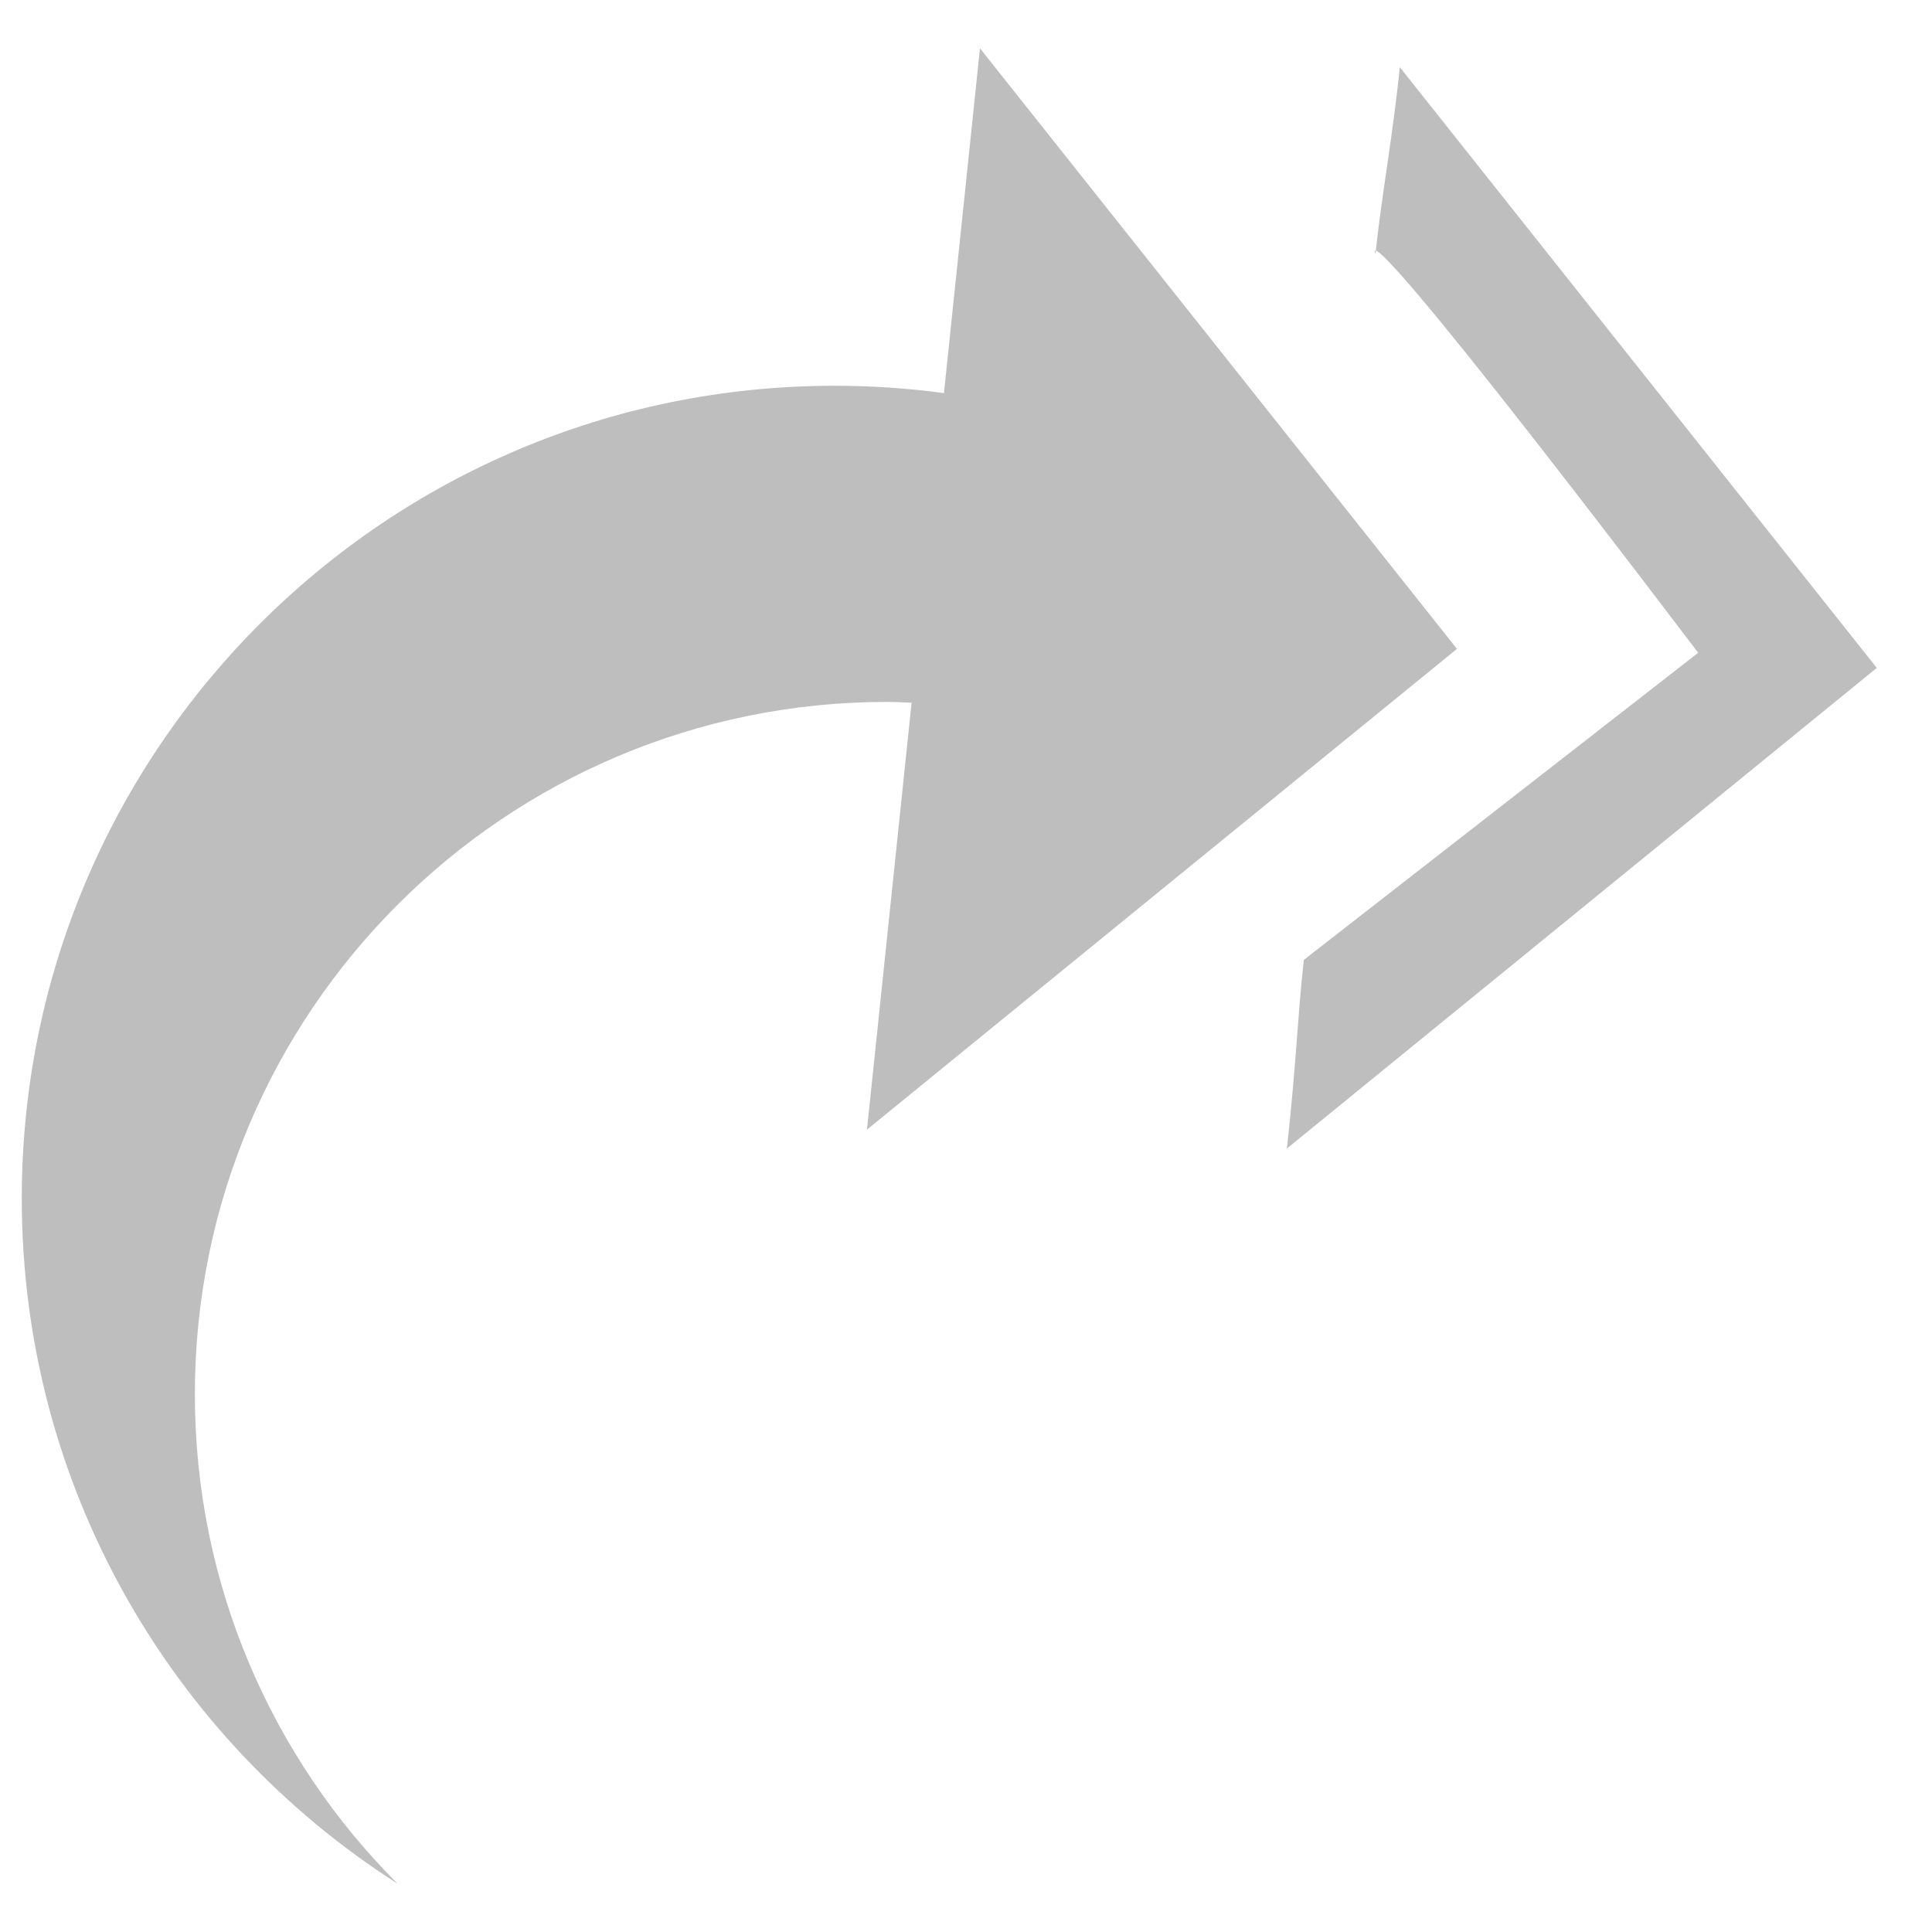<?xml version="1.0" encoding="UTF-8" standalone="no"?>
<svg
   xmlns:dc="http://purl.org/dc/elements/1.1/"
   xmlns:cc="http://creativecommons.org/ns#"
   xmlns:rdf="http://www.w3.org/1999/02/22-rdf-syntax-ns#"
   xmlns:svg="http://www.w3.org/2000/svg"
   xmlns="http://www.w3.org/2000/svg"
   xmlns:sodipodi="http://sodipodi.sourceforge.net/DTD/sodipodi-0.dtd"
   xmlns:inkscape="http://www.inkscape.org/namespaces/inkscape"
   version="1.1"
   id="Layer_1"
   x="0px"
   y="0px"
   width="100px"
   height="100px"
   viewBox="0 0 100 100"
   enable-background="new 0 0 100 100"
   xml:space="preserve"
   inkscape:version="0.48.4 r9939"
   sodipodi:docname="reply-all-symbolic.svg"><defs
     id="defs7" /><sodipodi:namedview
     pagecolor="#ffffff"
     bordercolor="#666666"
     borderopacity="1"
     objecttolerance="10"
     gridtolerance="10"
     guidetolerance="10"
     inkscape:pageopacity="0"
     inkscape:pageshadow="2"
     inkscape:window-width="1177"
     inkscape:window-height="766"
     id="namedview5"
     showgrid="false"
     inkscape:zoom="4.72"
     inkscape:cx="47.951201"
     inkscape:cy="57.020569"
     inkscape:window-x="0"
     inkscape:window-y="58"
     inkscape:window-maximized="0"
     inkscape:current-layer="Layer_1" /><path
     d="m 43.195,19.967 c 1.919,0 3.812,0.131 5.664,0.379 l 1.864,-17.846 24.689,31.085 -30.538,24.884 2.31,-22.098 c -0.421,-0.014 -0.839,-0.041 -1.264,-0.041 -19.789,0 -35.834,16.043 -35.834,35.832 0,9.896 4.009,18.854 10.493,25.338 C 8.886,90.028 1.127,76.943 1.127,62.036 1.126,38.804 19.959,19.967 43.195,19.967 z"
     id="path3"
     style="fill:#bebebe;fill-opacity:1;stroke:none"
     inkscape:connector-curvature="0" /><path
     style="fill:#bebebe;fill-opacity:1;stroke:none"
     mask="none"
     d="m 72.454,3.476 24.688,31.094 -30.531,24.875 c 0.512,-4.7 0.527,-6.594 0.875,-9.762 L 87.898,33.788 C 69.54,9.609 71.193,13.146 71.194,13.147 71.478,10.328 72.09,7.075 72.454,3.476 z"
     id="path3-8-2"
     inkscape:connector-curvature="0"
     sodipodi:nodetypes="ccccccc" /></svg>